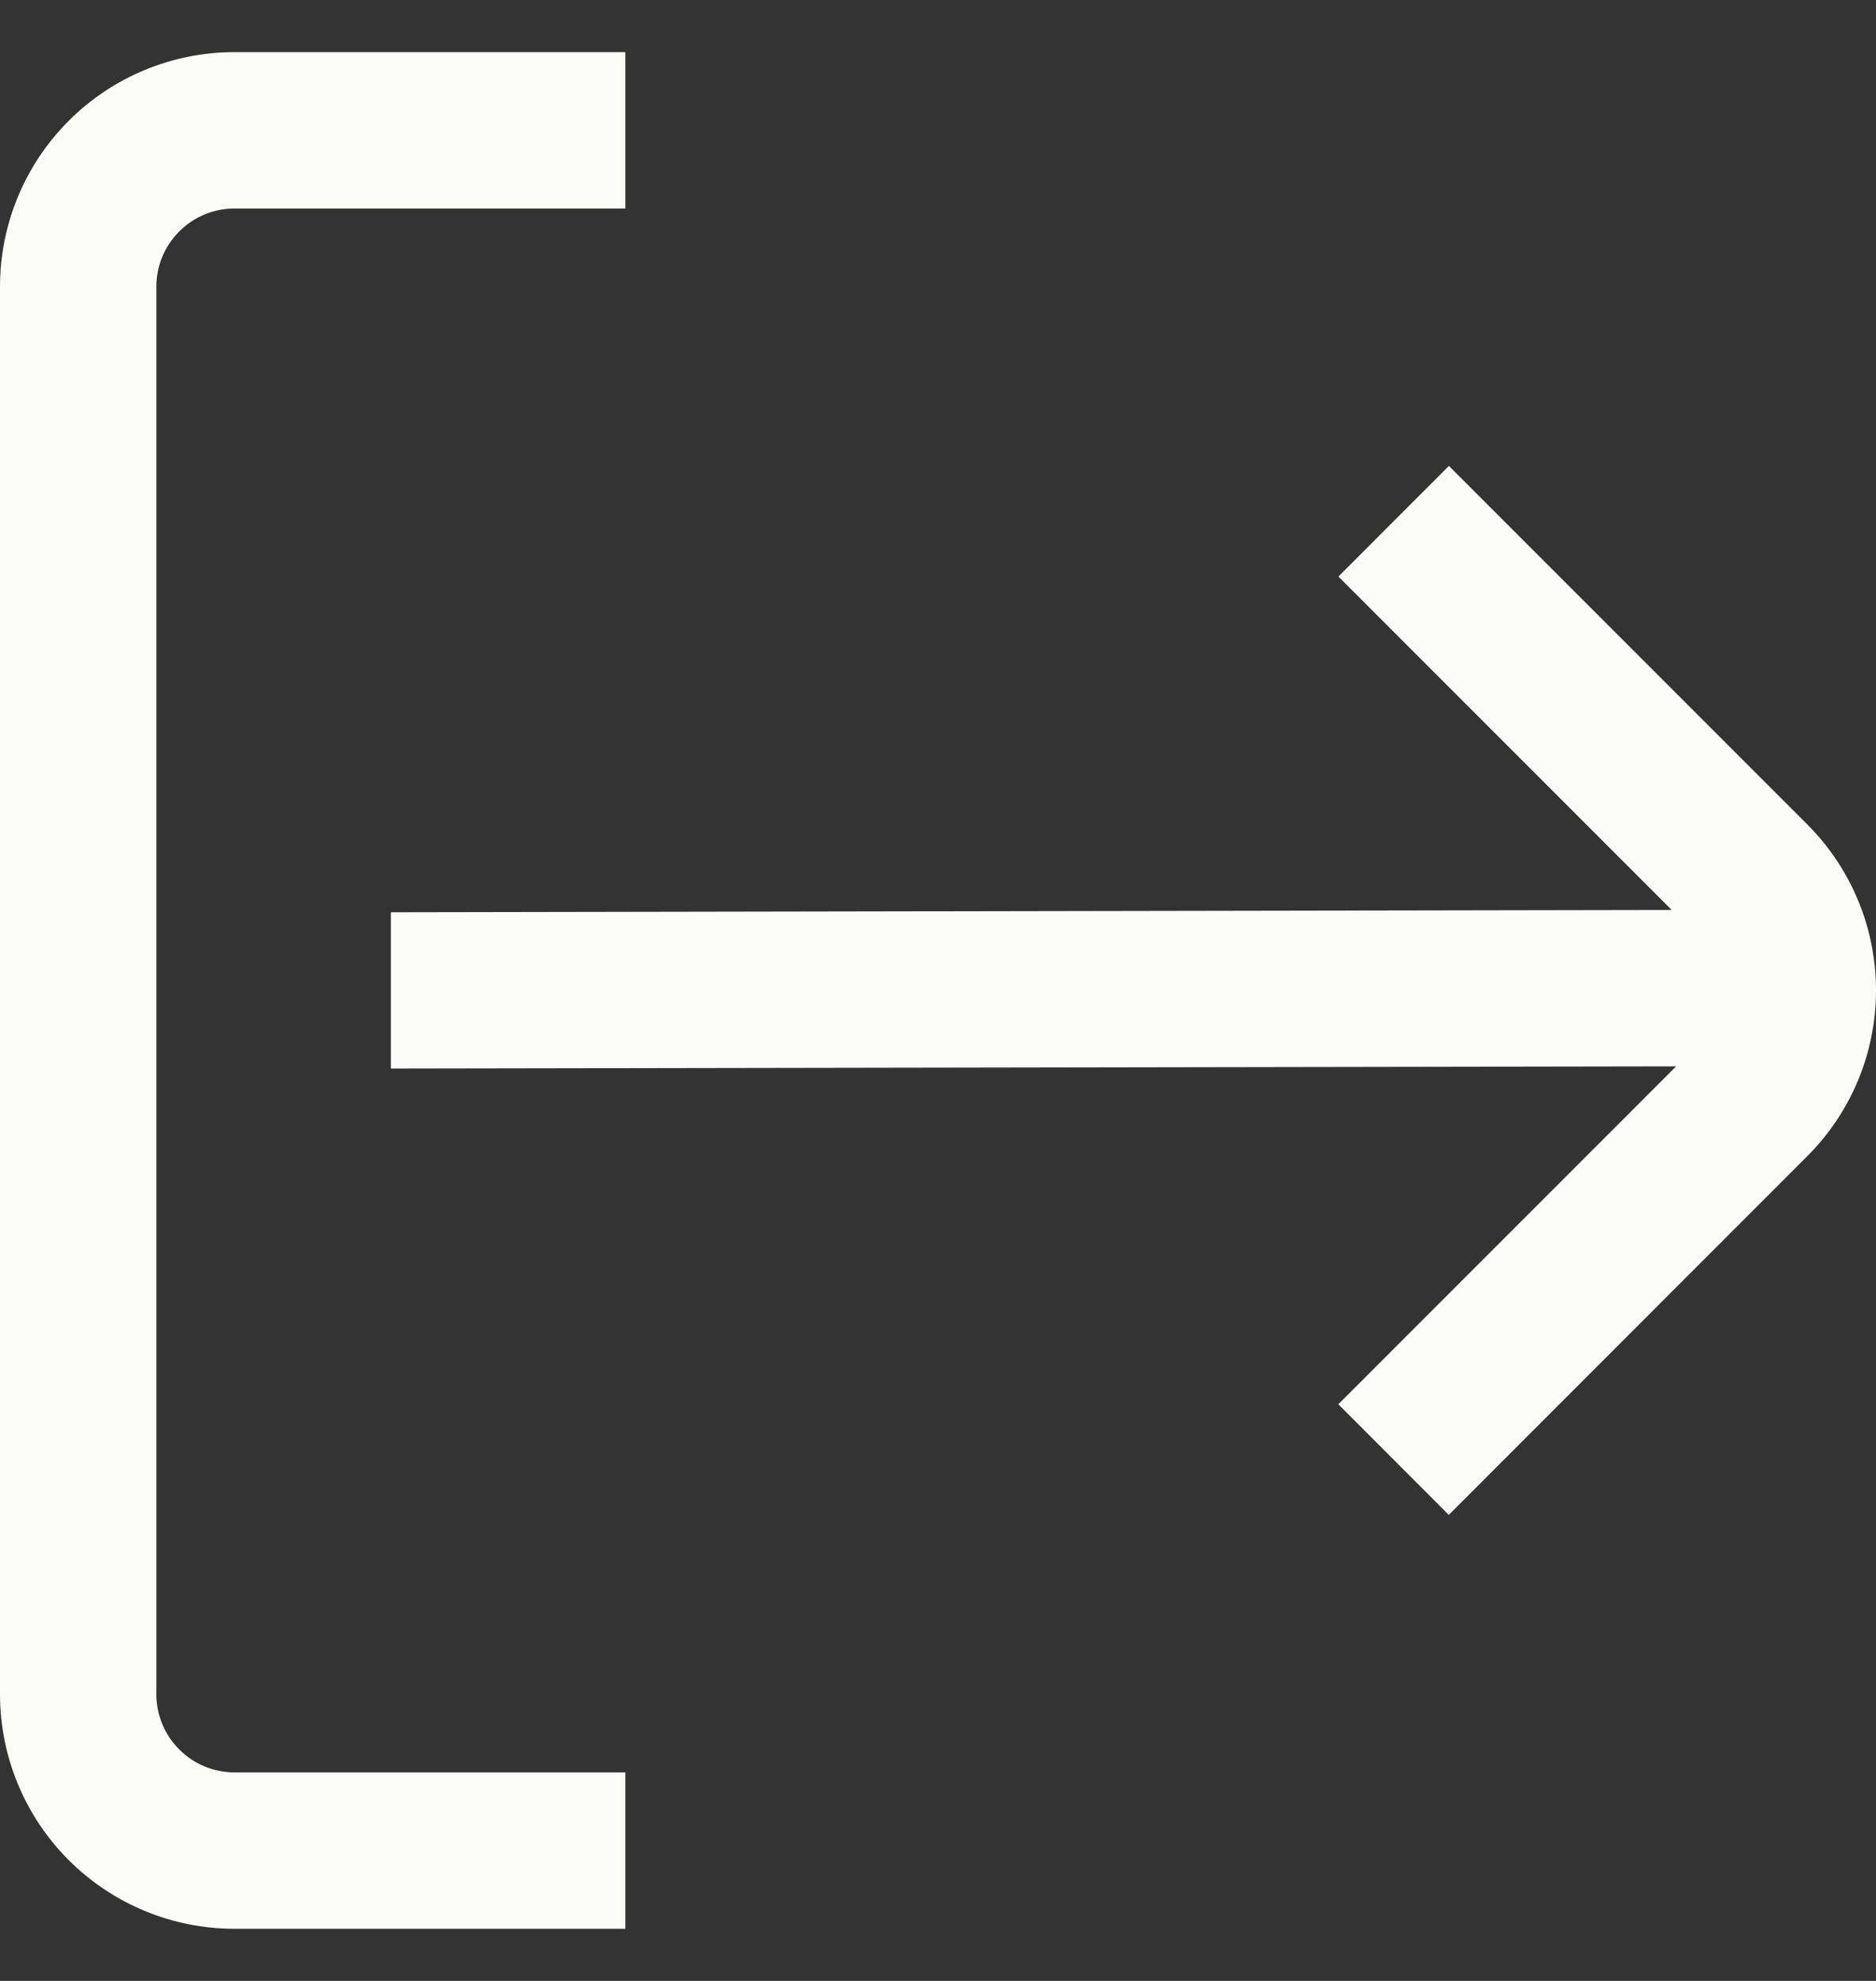 <svg width="18" height="19" viewBox="0 0 18 19" fill="none" xmlns="http://www.w3.org/2000/svg">
<rect x="0" y="0" width="18" height="19" fill="#333333" stroke="none"/>
<path d="M1.5 16.25V2.75C1.5 2.551 1.579 2.36 1.72 2.22C1.86 2.079 2.051 2 2.25 2H6V0.5H2.25C1.653 0.5 1.081 0.737 0.659 1.159C0.237 1.581 0 2.153 0 2.75L0 16.25C0 16.847 0.237 17.419 0.659 17.841C1.081 18.263 1.653 18.5 2.25 18.5H6V17H2.25C2.051 17 1.86 16.921 1.72 16.78C1.579 16.64 1.5 16.449 1.5 16.25Z" fill="#FBFCF8"/>
<path d="M17.342 7.909L13.902 4.469L12.842 5.53L16.04 8.728L3.75 8.75V10.249L16.082 10.228L12.841 13.469L13.901 14.53L17.34 11.09C17.762 10.669 18 10.097 18 9.5C18 8.903 17.764 8.331 17.342 7.909Z" fill="#FBFCF8"/>
</svg>
